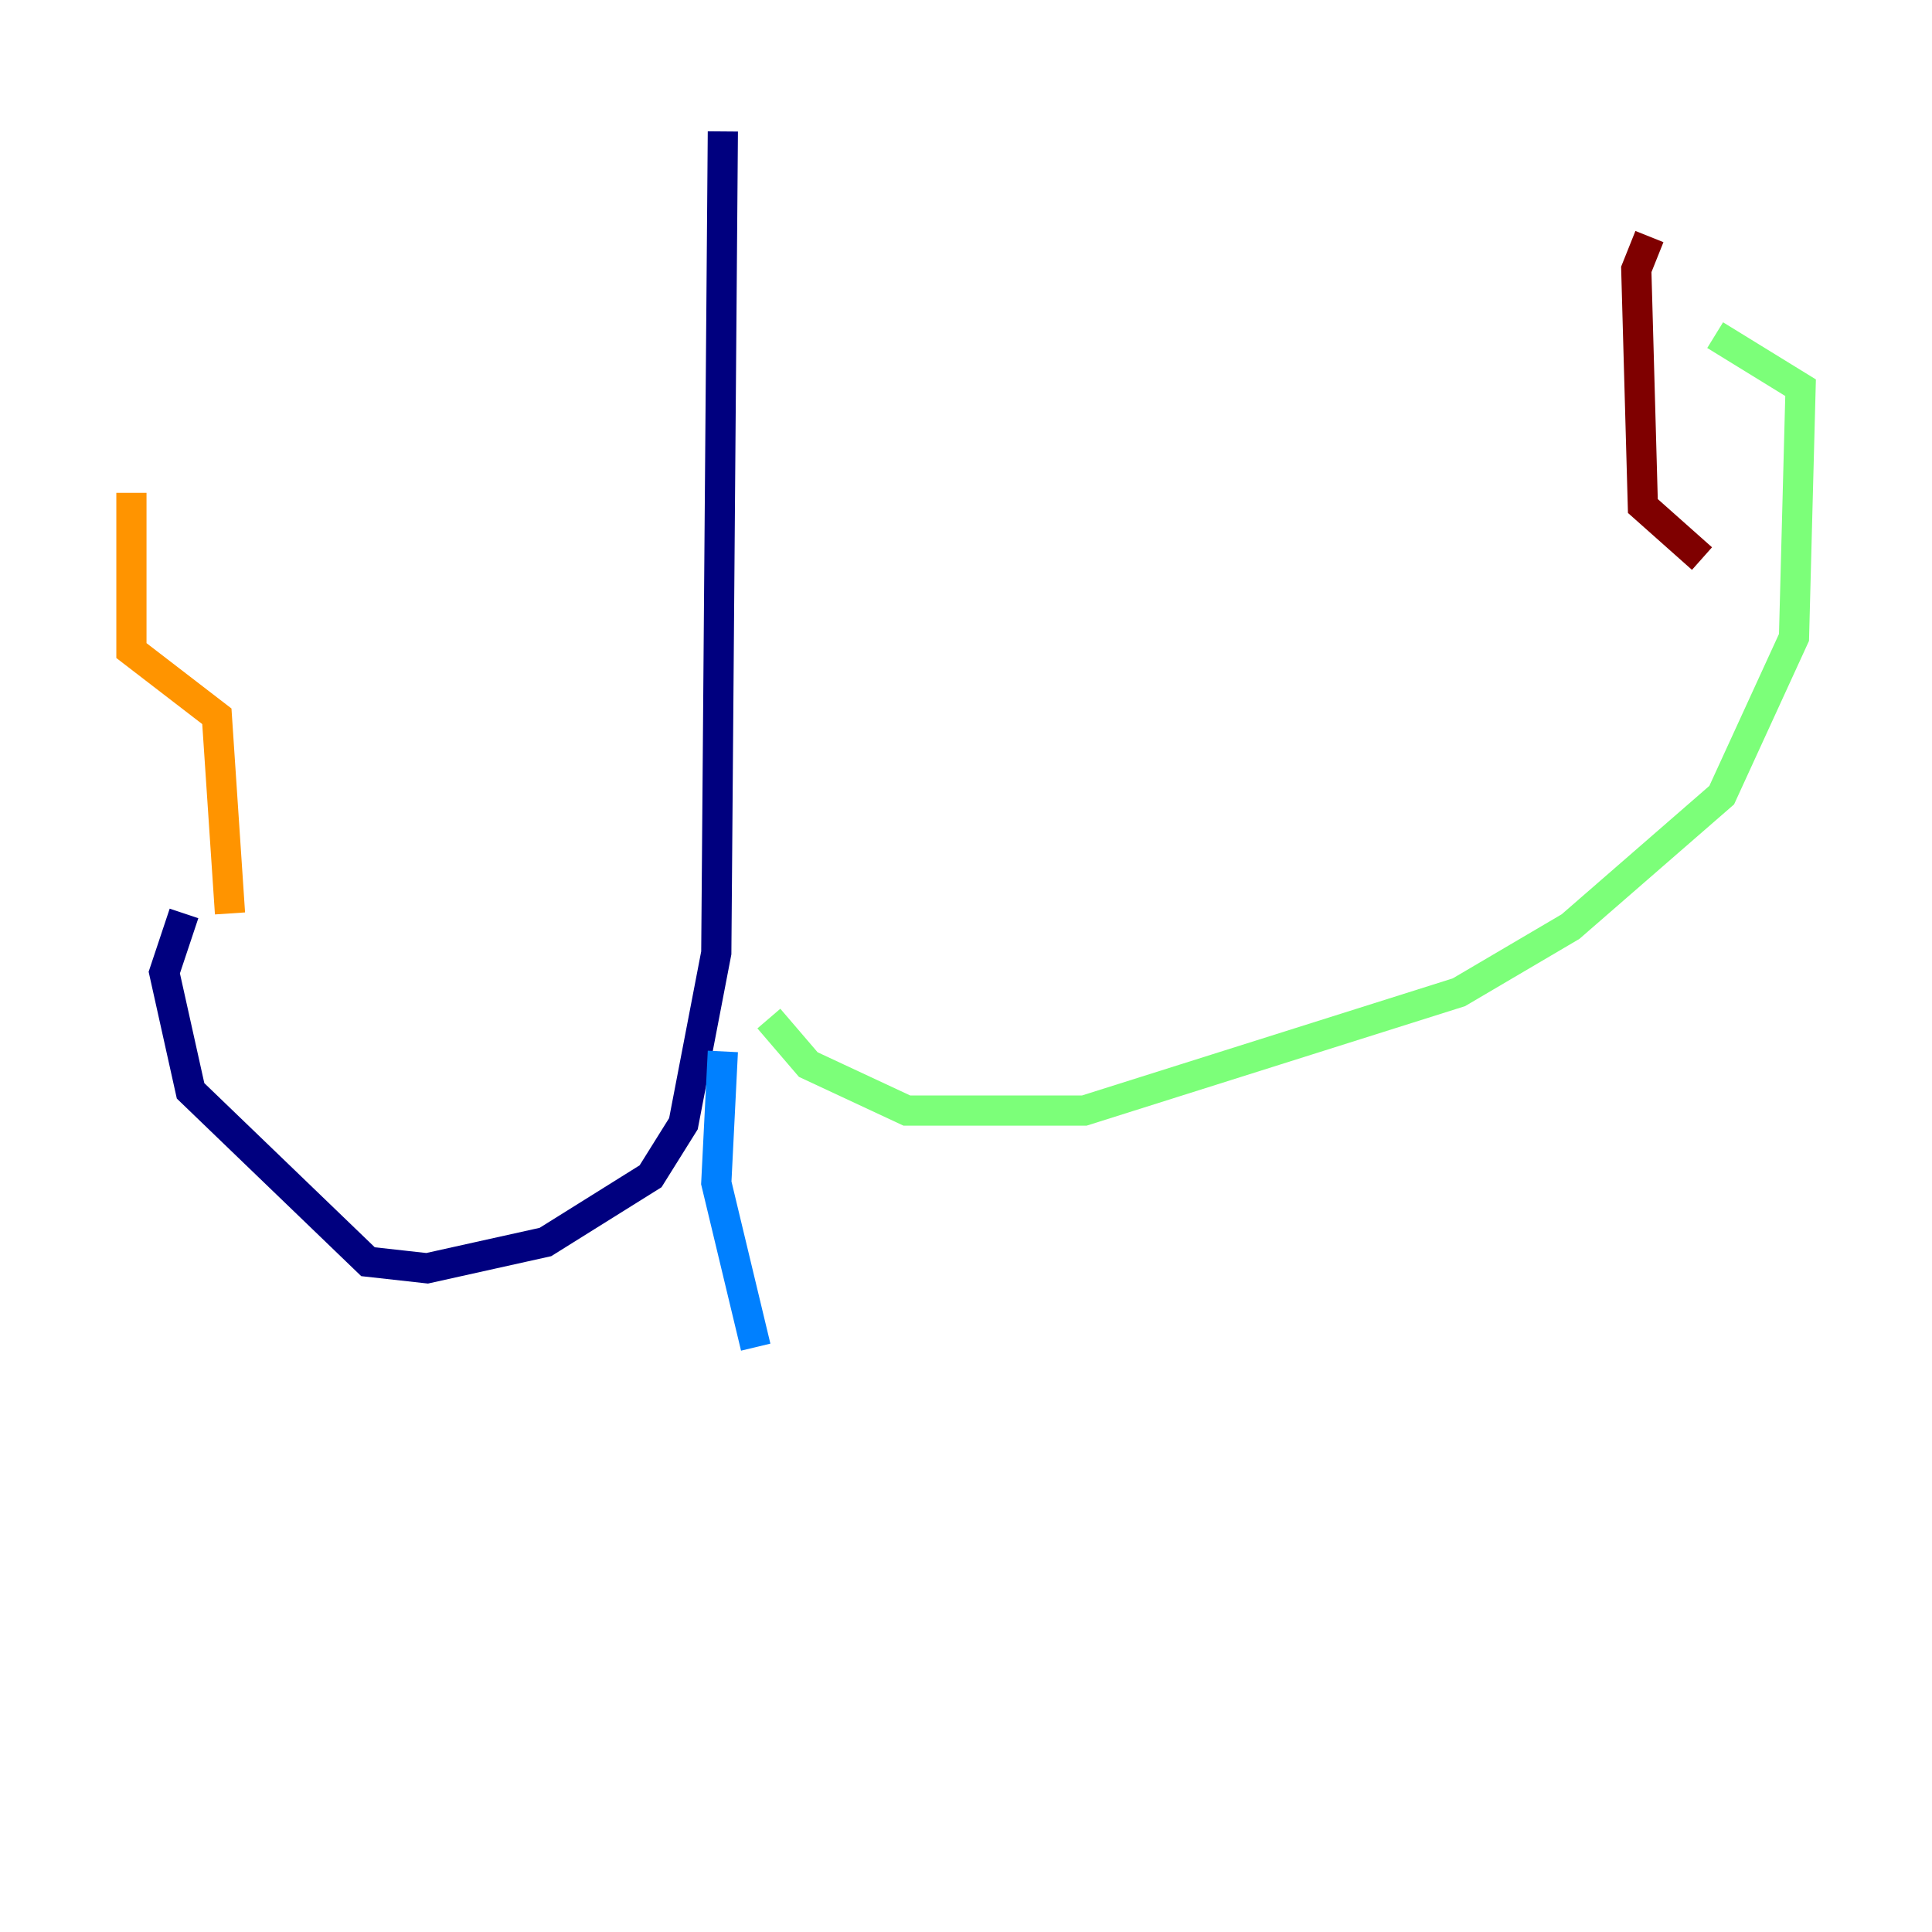<?xml version="1.0" encoding="utf-8" ?>
<svg baseProfile="tiny" height="128" version="1.2" viewBox="0,0,128,128" width="128" xmlns="http://www.w3.org/2000/svg" xmlns:ev="http://www.w3.org/2001/xml-events" xmlns:xlink="http://www.w3.org/1999/xlink"><defs /><polyline fill="none" points="47.891,8.707 47.456,63.129 45.279,74.449 43.102,77.932 36.136,82.286 28.299,84.027 24.381,83.592 12.626,72.272 10.884,64.435 12.191,60.517" stroke="#00007f" stroke-width="2" /><polyline fill="none" points="47.891,69.66 47.456,78.367 50.068,89.252" stroke="#0080ff" stroke-width="2" /><polyline fill="none" points="50.939,67.483 53.551,70.531 60.082,73.578 71.837,73.578 96.653,65.742 104.054,61.388 114.068,52.68 118.857,42.231 119.293,25.687 113.633,22.204" stroke="#7cff79" stroke-width="2" /><polyline fill="none" points="15.238,60.517 14.367,47.456 8.707,43.102 8.707,32.653" stroke="#ff9400" stroke-width="2" /><polyline fill="none" points="112.762,37.007 108.844,33.524 108.408,17.85 109.279,15.674" stroke="#7f0000" stroke-width="2" /></svg>